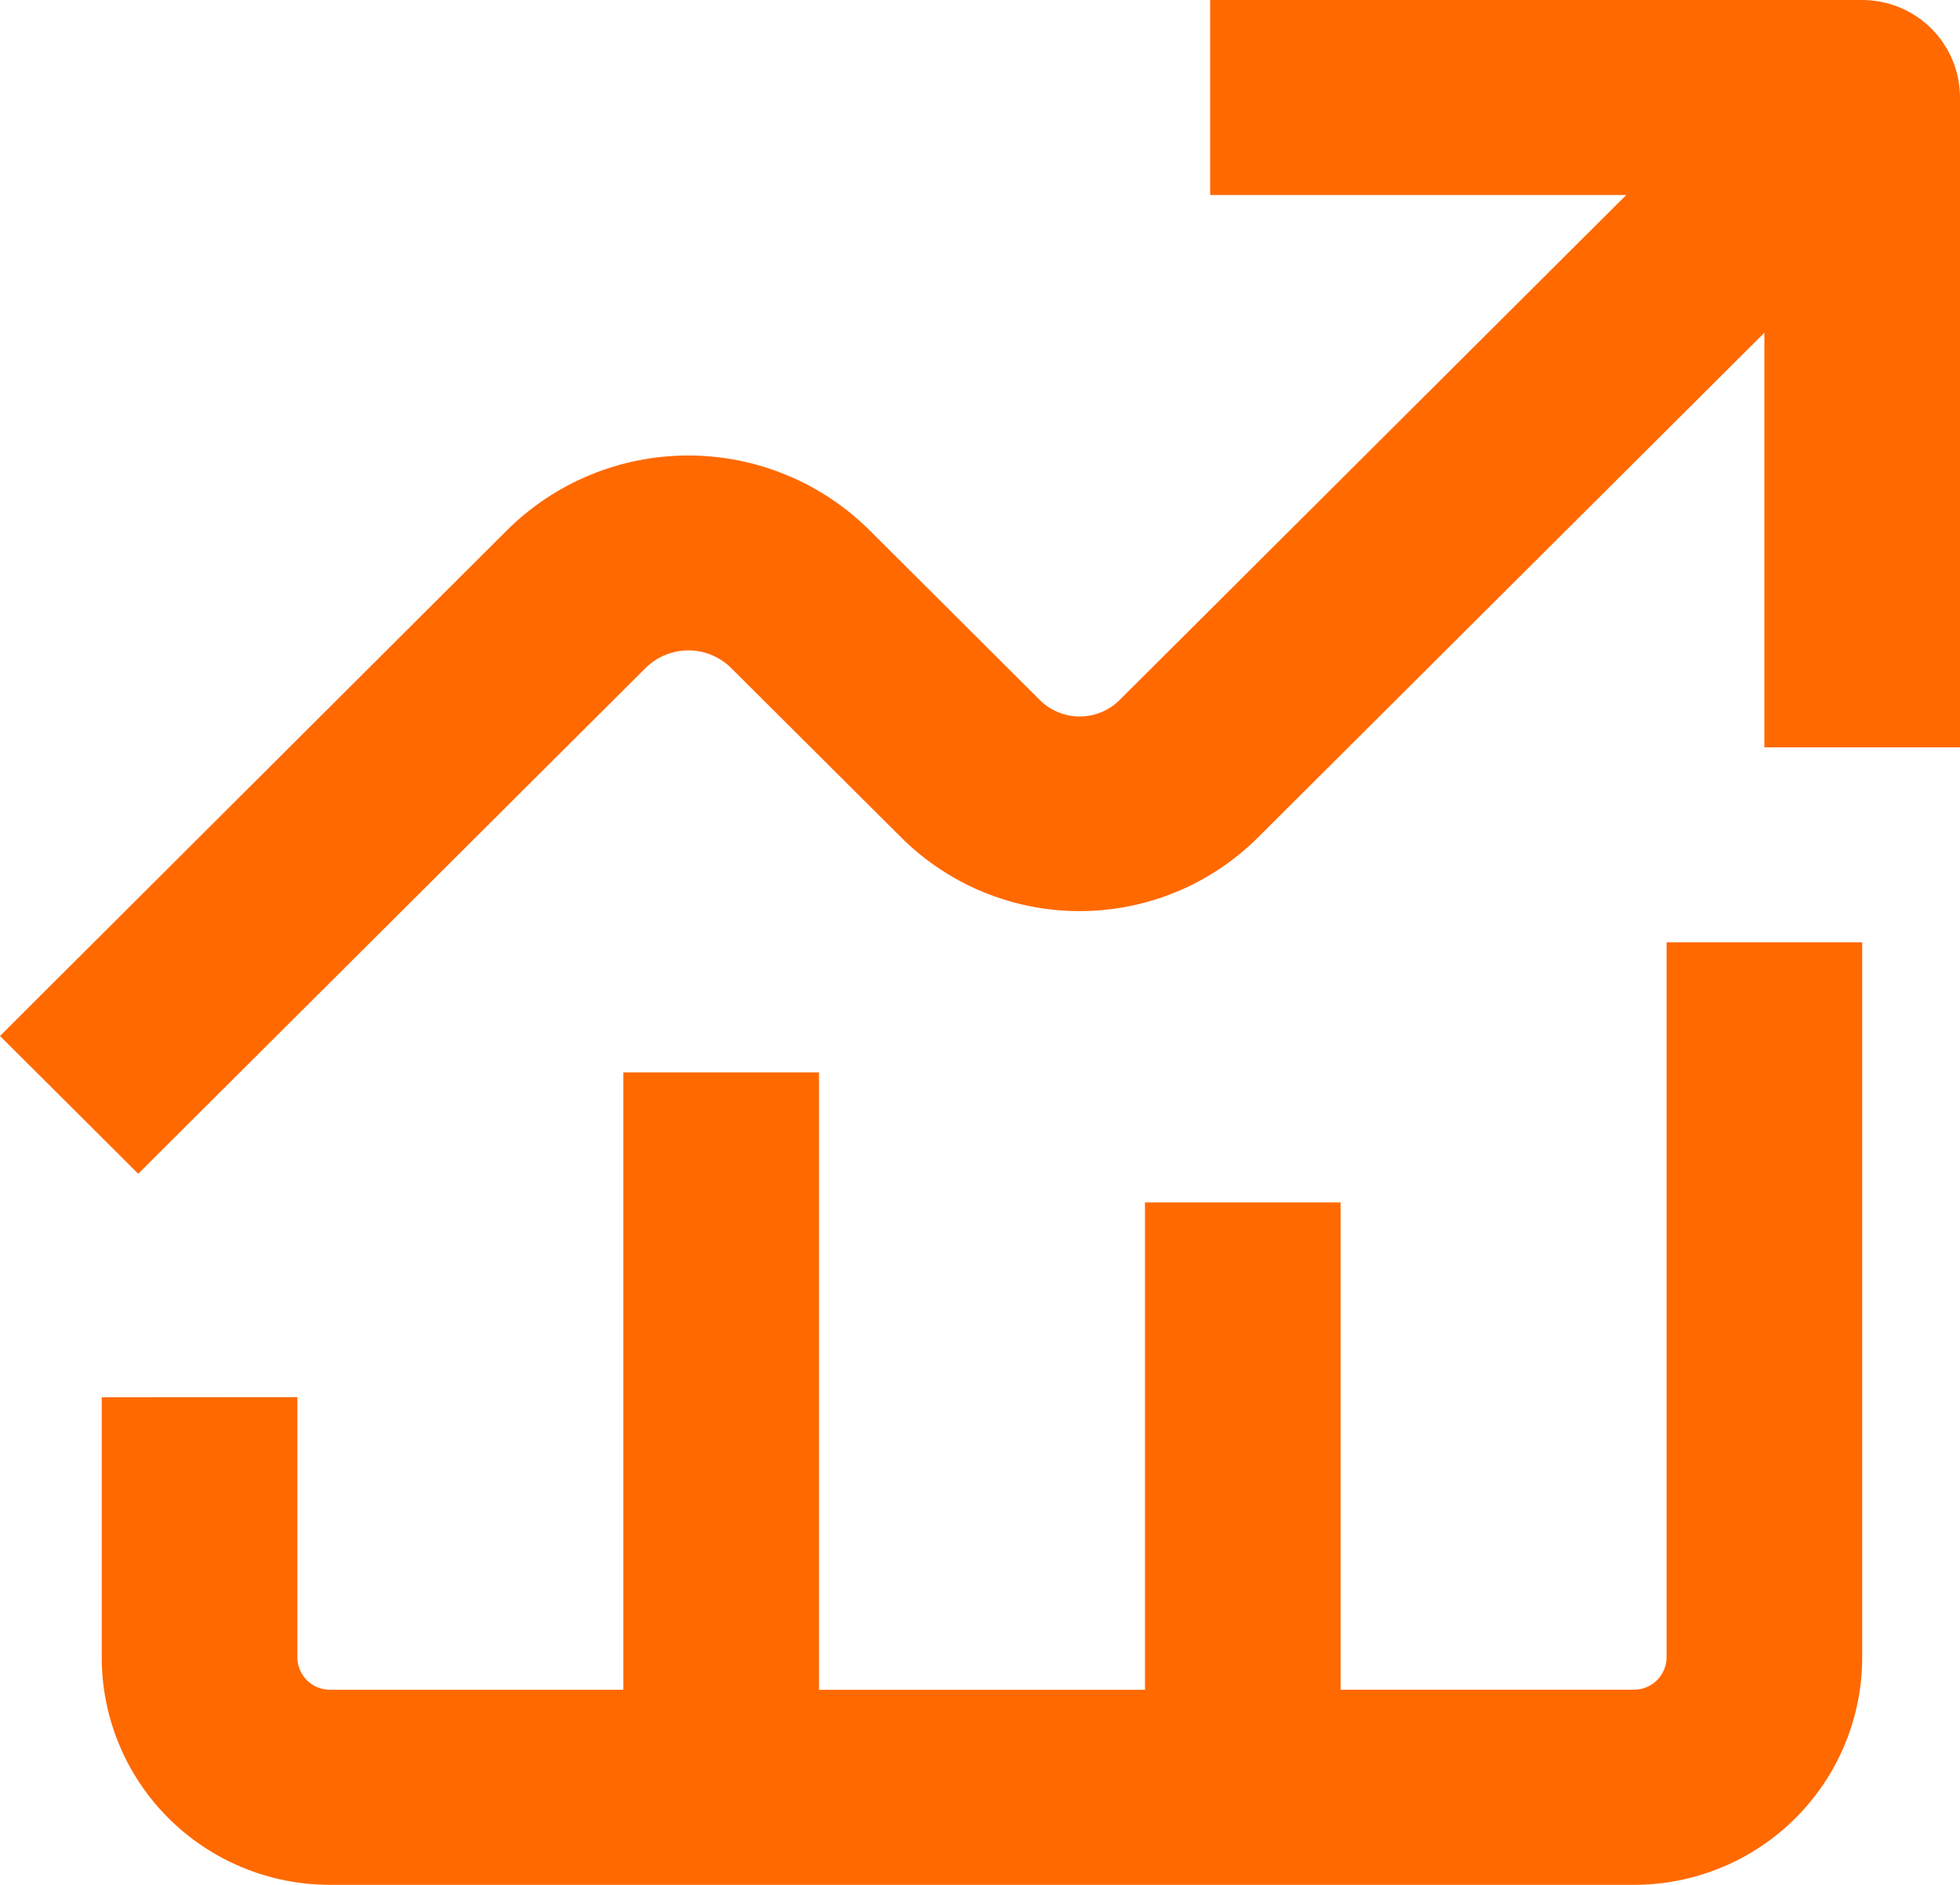 <svg width="52" height="50" viewBox="0 0 52 50" fill="none" xmlns="http://www.w3.org/2000/svg">
<path d="M49.404 2.64481e-07H32.106V5.172H43.146L29.705 18.568C29.566 18.707 29.401 18.817 29.219 18.892C29.037 18.968 28.842 19.006 28.645 19.006C28.448 19.006 28.254 18.968 28.072 18.892C27.89 18.817 27.725 18.707 27.586 18.568L23.071 14.068C21.794 12.797 20.064 12.083 18.26 12.083C16.456 12.083 14.725 12.797 13.449 14.068L0 27.481L3.667 31.136L17.125 17.723C17.427 17.422 17.836 17.253 18.263 17.253C18.689 17.253 19.099 17.422 19.4 17.723L23.916 22.222C25.171 23.469 26.87 24.169 28.642 24.169C30.415 24.169 32.114 23.469 33.369 22.222L46.81 8.827V19.825H52V2.586C52 2.246 51.933 1.91 51.802 1.596C51.672 1.282 51.481 0.997 51.24 0.757C50.999 0.517 50.713 0.326 50.398 0.196C50.083 0.067 49.745 -0 49.404 2.64481e-07Z" fill="#FF6900"/>
<path d="M2.699 37.066V43.965C2.699 44.758 2.856 45.542 3.16 46.275C3.464 47.007 3.91 47.672 4.472 48.232C5.034 48.793 5.702 49.237 6.437 49.54C7.171 49.843 7.959 49.999 8.754 49.999H43.35C44.146 49.999 44.933 49.843 45.668 49.54C46.402 49.237 47.07 48.793 47.632 48.232C48.194 47.672 48.64 47.007 48.944 46.275C49.249 45.542 49.405 44.758 49.405 43.965V24.996H44.215V43.961C44.215 44.074 44.193 44.186 44.149 44.29C44.106 44.395 44.042 44.49 43.962 44.57C43.882 44.65 43.786 44.713 43.681 44.757C43.576 44.8 43.464 44.822 43.35 44.822H35.566V31.896H30.377V44.826H21.728V28.446H16.538V44.824H8.754C8.64 44.824 8.528 44.801 8.423 44.758C8.318 44.715 8.223 44.651 8.142 44.571C8.062 44.491 7.998 44.396 7.955 44.291C7.911 44.187 7.889 44.075 7.889 43.962V37.062L2.699 37.066Z" fill="#FF6900"/>
</svg>
